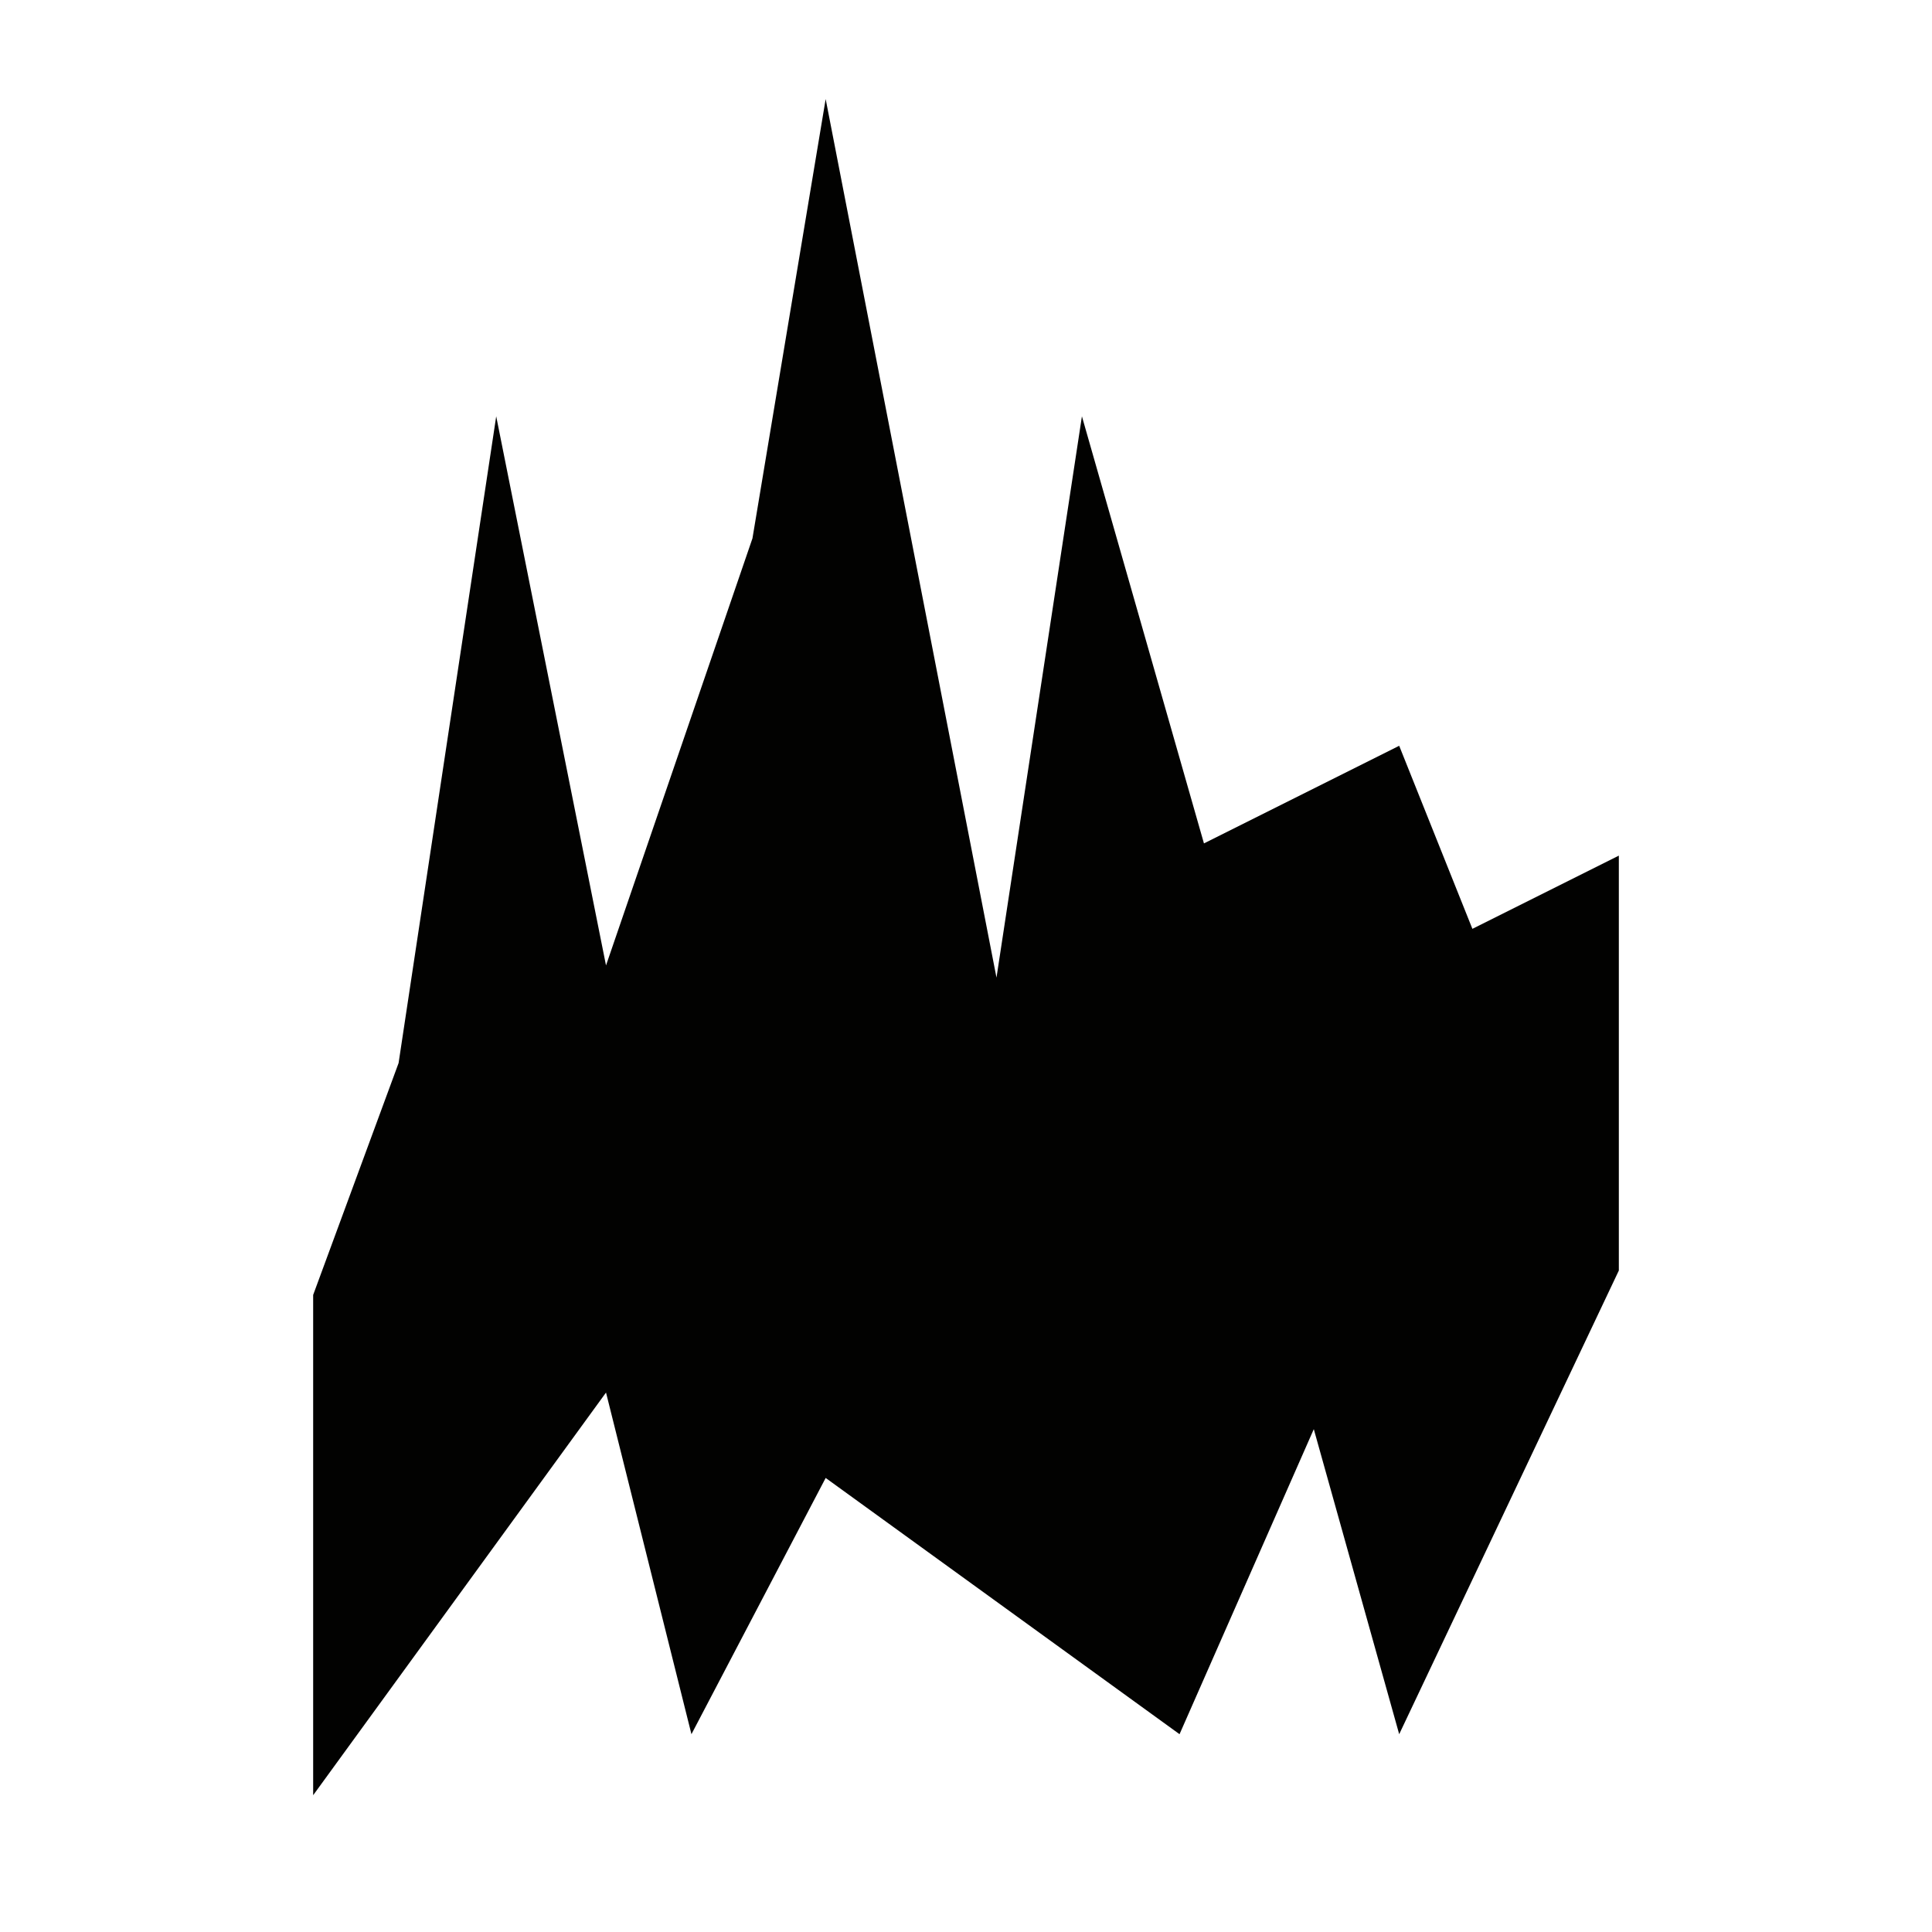<svg id="Layer_1" data-name="Layer 1" xmlns="http://www.w3.org/2000/svg" width="512" height="512" viewBox="0 0 512 512"><title>portfolioLogosAll</title><polygon points="105.63 281.72 131.5 110.33 160.6 255.85 199.41 142.67 218.81 26.25 264.08 259.08 286.72 110.33 319.06 223.51 370.8 197.64 390.2 246.15 429.01 226.75 429.01 336.7 370.8 459.58 348.17 378.74 312.59 459.58 218.81 391.67 183.24 459.58 160.6 369.04 82.99 475.75 82.99 343.17 105.63 281.72" style="fill:#020201"/></svg>